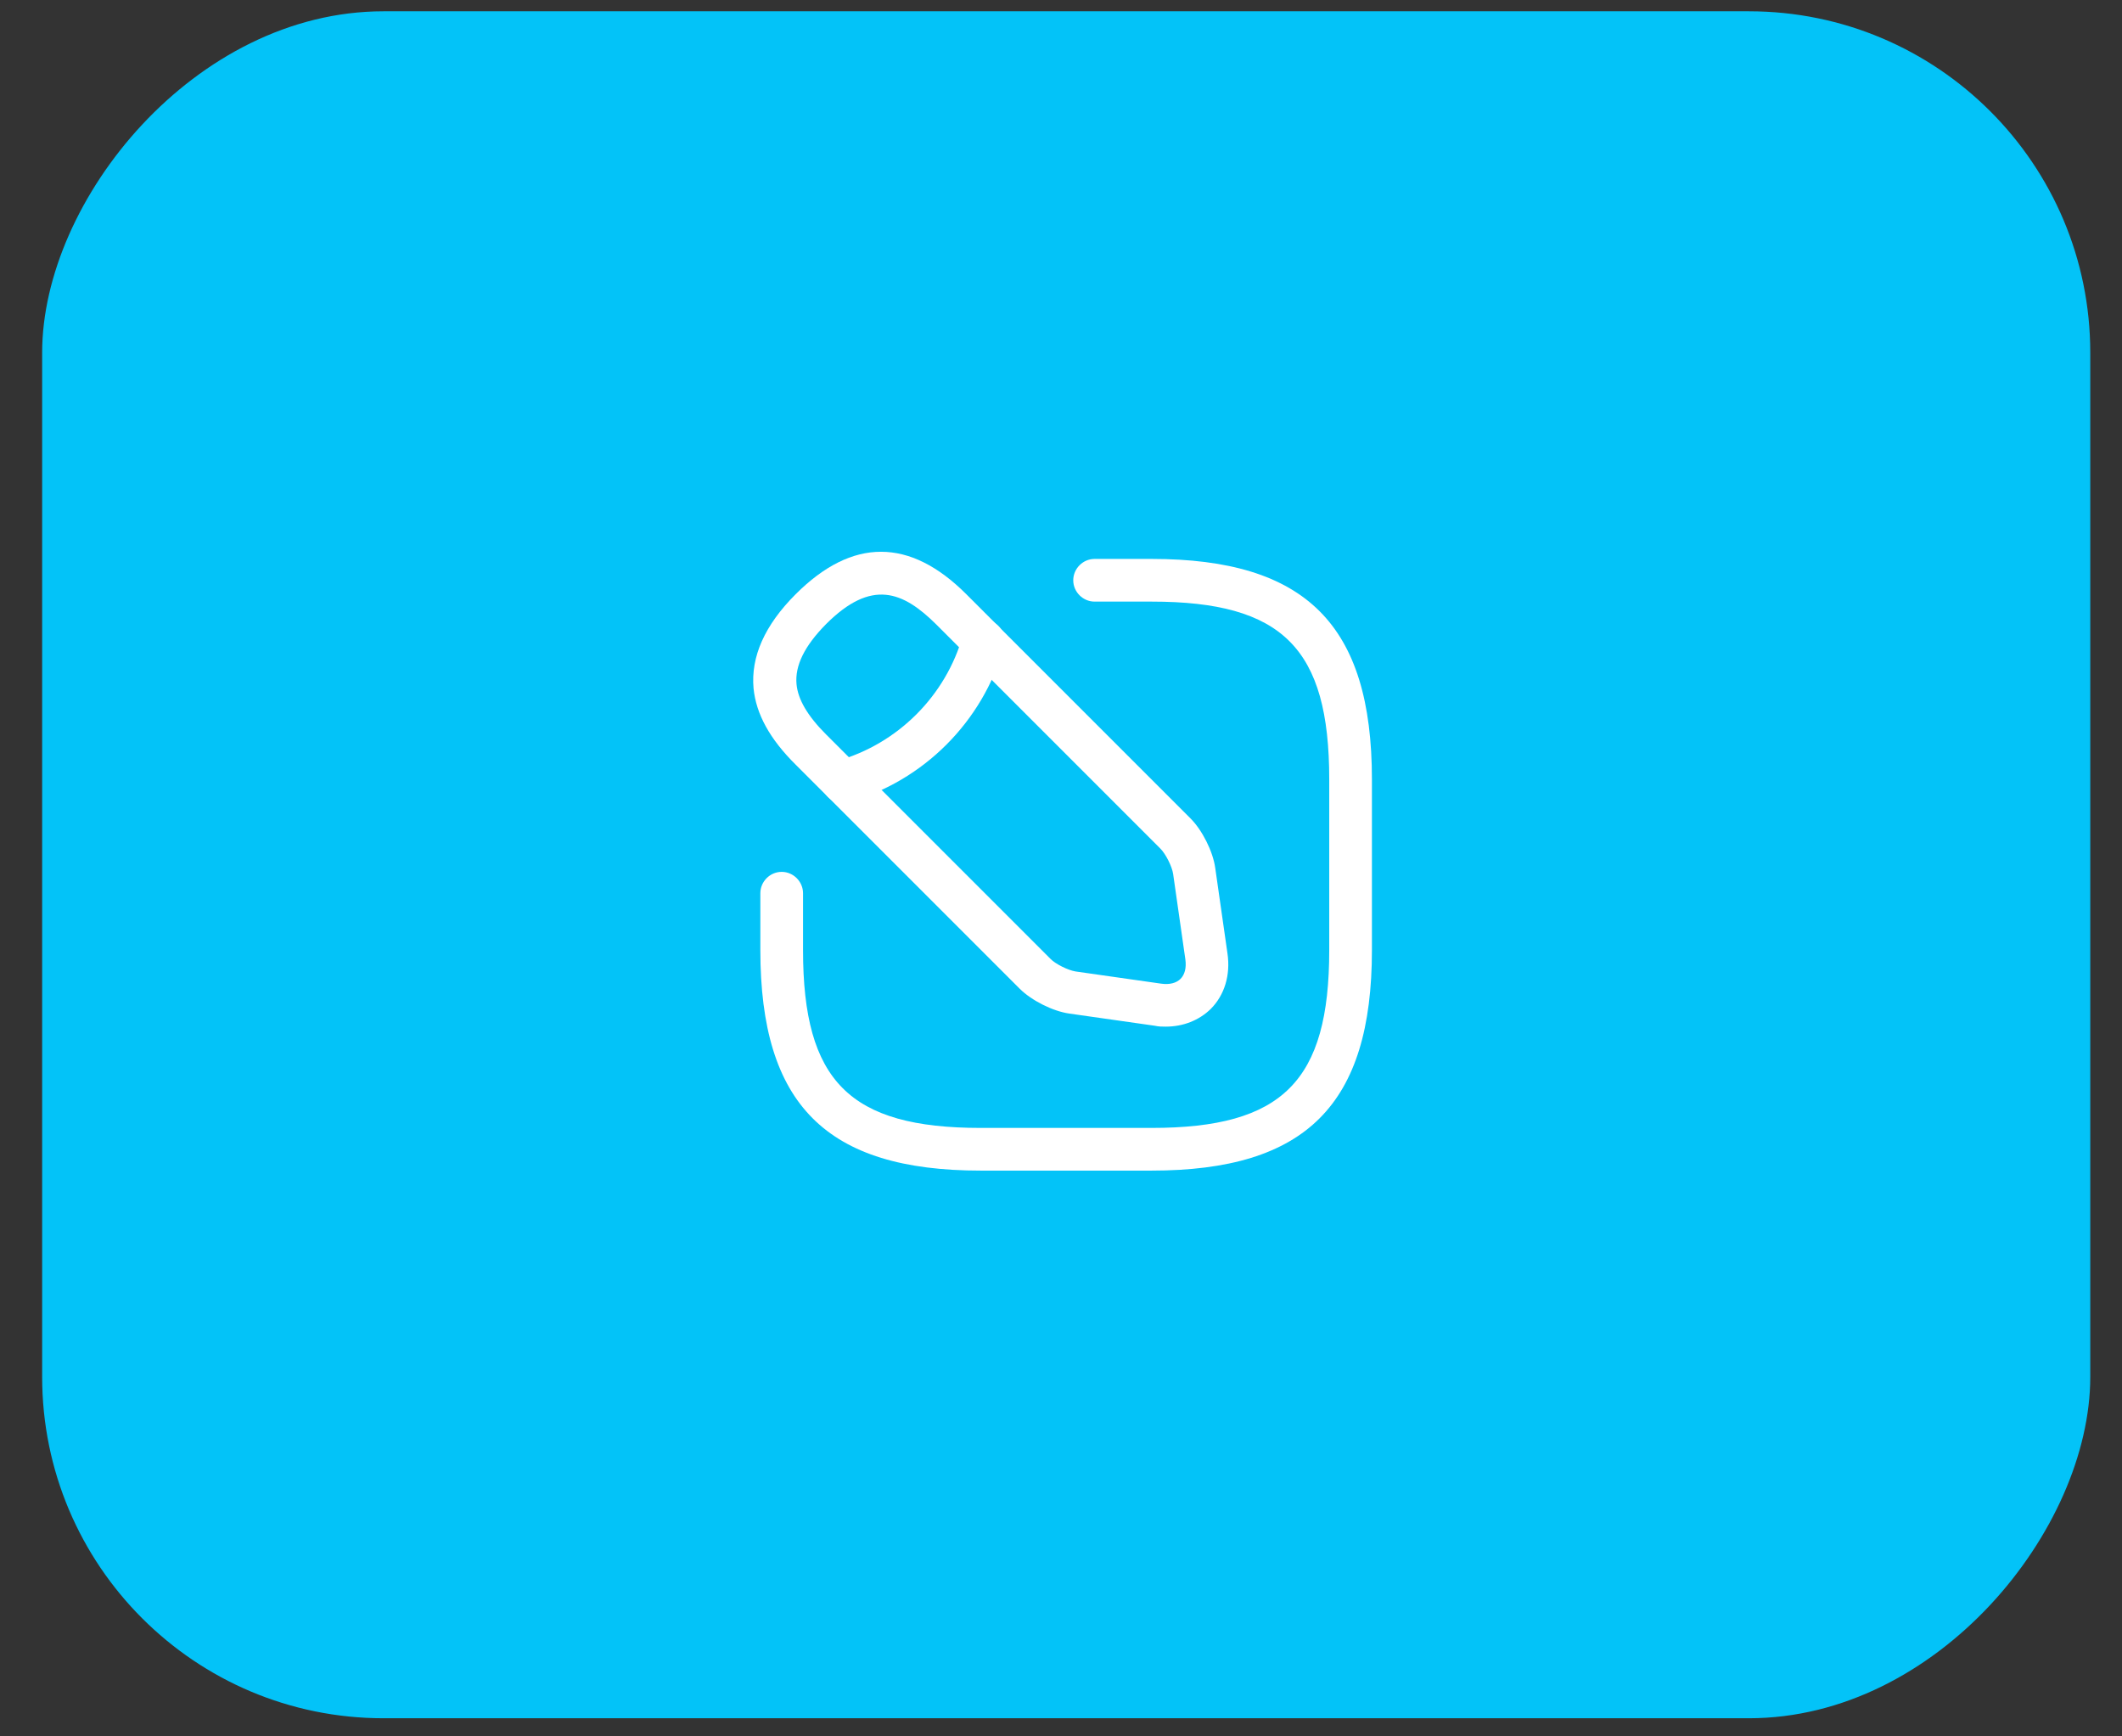 <svg width="44" height="36" viewBox="0 0 44 36" fill="none" xmlns="http://www.w3.org/2000/svg">
<rect x="0" y="0" width="44" height="36" fill="#333333" stroke="none"/>
<rect width="42.468" height="35.39" rx="7.078" transform="matrix(-1 0 0 1 43.342 0.234)" fill="#03C3F8"/>
<path d="M20.337 24.27H23.876C27.079 24.27 28.447 22.901 28.447 19.698V16.159C28.447 12.957 27.079 11.588 23.876 11.588H22.696C22.455 11.588 22.254 11.789 22.254 12.031C22.254 12.272 22.455 12.473 22.696 12.473H23.876C26.595 12.473 27.562 13.44 27.562 16.159V19.698C27.562 22.418 26.595 23.385 23.876 23.385H20.337C17.618 23.385 16.651 22.418 16.651 19.698V18.519C16.651 18.277 16.45 18.076 16.208 18.076C15.966 18.076 15.766 18.277 15.766 18.519V19.698C15.766 22.901 17.134 24.27 20.337 24.27Z" fill="white"/>
<path d="M24.172 21.285C24.532 21.285 24.862 21.155 25.104 20.919C25.393 20.63 25.517 20.212 25.452 19.769L25.198 17.994C25.151 17.652 24.927 17.209 24.685 16.968L20.037 12.32C18.863 11.146 17.672 11.146 16.498 12.32C15.855 12.963 15.566 13.617 15.625 14.272C15.678 14.803 15.961 15.322 16.498 15.853L21.146 20.501C21.388 20.742 21.83 20.966 22.172 21.014L23.948 21.267C24.024 21.285 24.101 21.285 24.172 21.285ZM19.412 12.945L24.06 17.593C24.172 17.705 24.302 17.964 24.325 18.118L24.579 19.893C24.602 20.064 24.567 20.206 24.479 20.294C24.39 20.383 24.249 20.418 24.078 20.394L22.302 20.141C22.149 20.117 21.883 19.987 21.777 19.875L17.129 15.227C16.746 14.844 16.545 14.502 16.516 14.184C16.481 13.8 16.681 13.393 17.129 12.939C18.073 11.995 18.722 12.261 19.412 12.945Z" fill="white"/>
<path d="M17.477 16.649C17.519 16.649 17.56 16.643 17.595 16.631C19.147 16.195 20.379 14.962 20.816 13.411C20.881 13.175 20.745 12.933 20.509 12.862C20.273 12.797 20.031 12.933 19.966 13.169C19.613 14.425 18.616 15.422 17.359 15.776C17.123 15.841 16.988 16.089 17.053 16.325C17.106 16.525 17.283 16.649 17.477 16.649Z" fill="white"/>
</svg>
